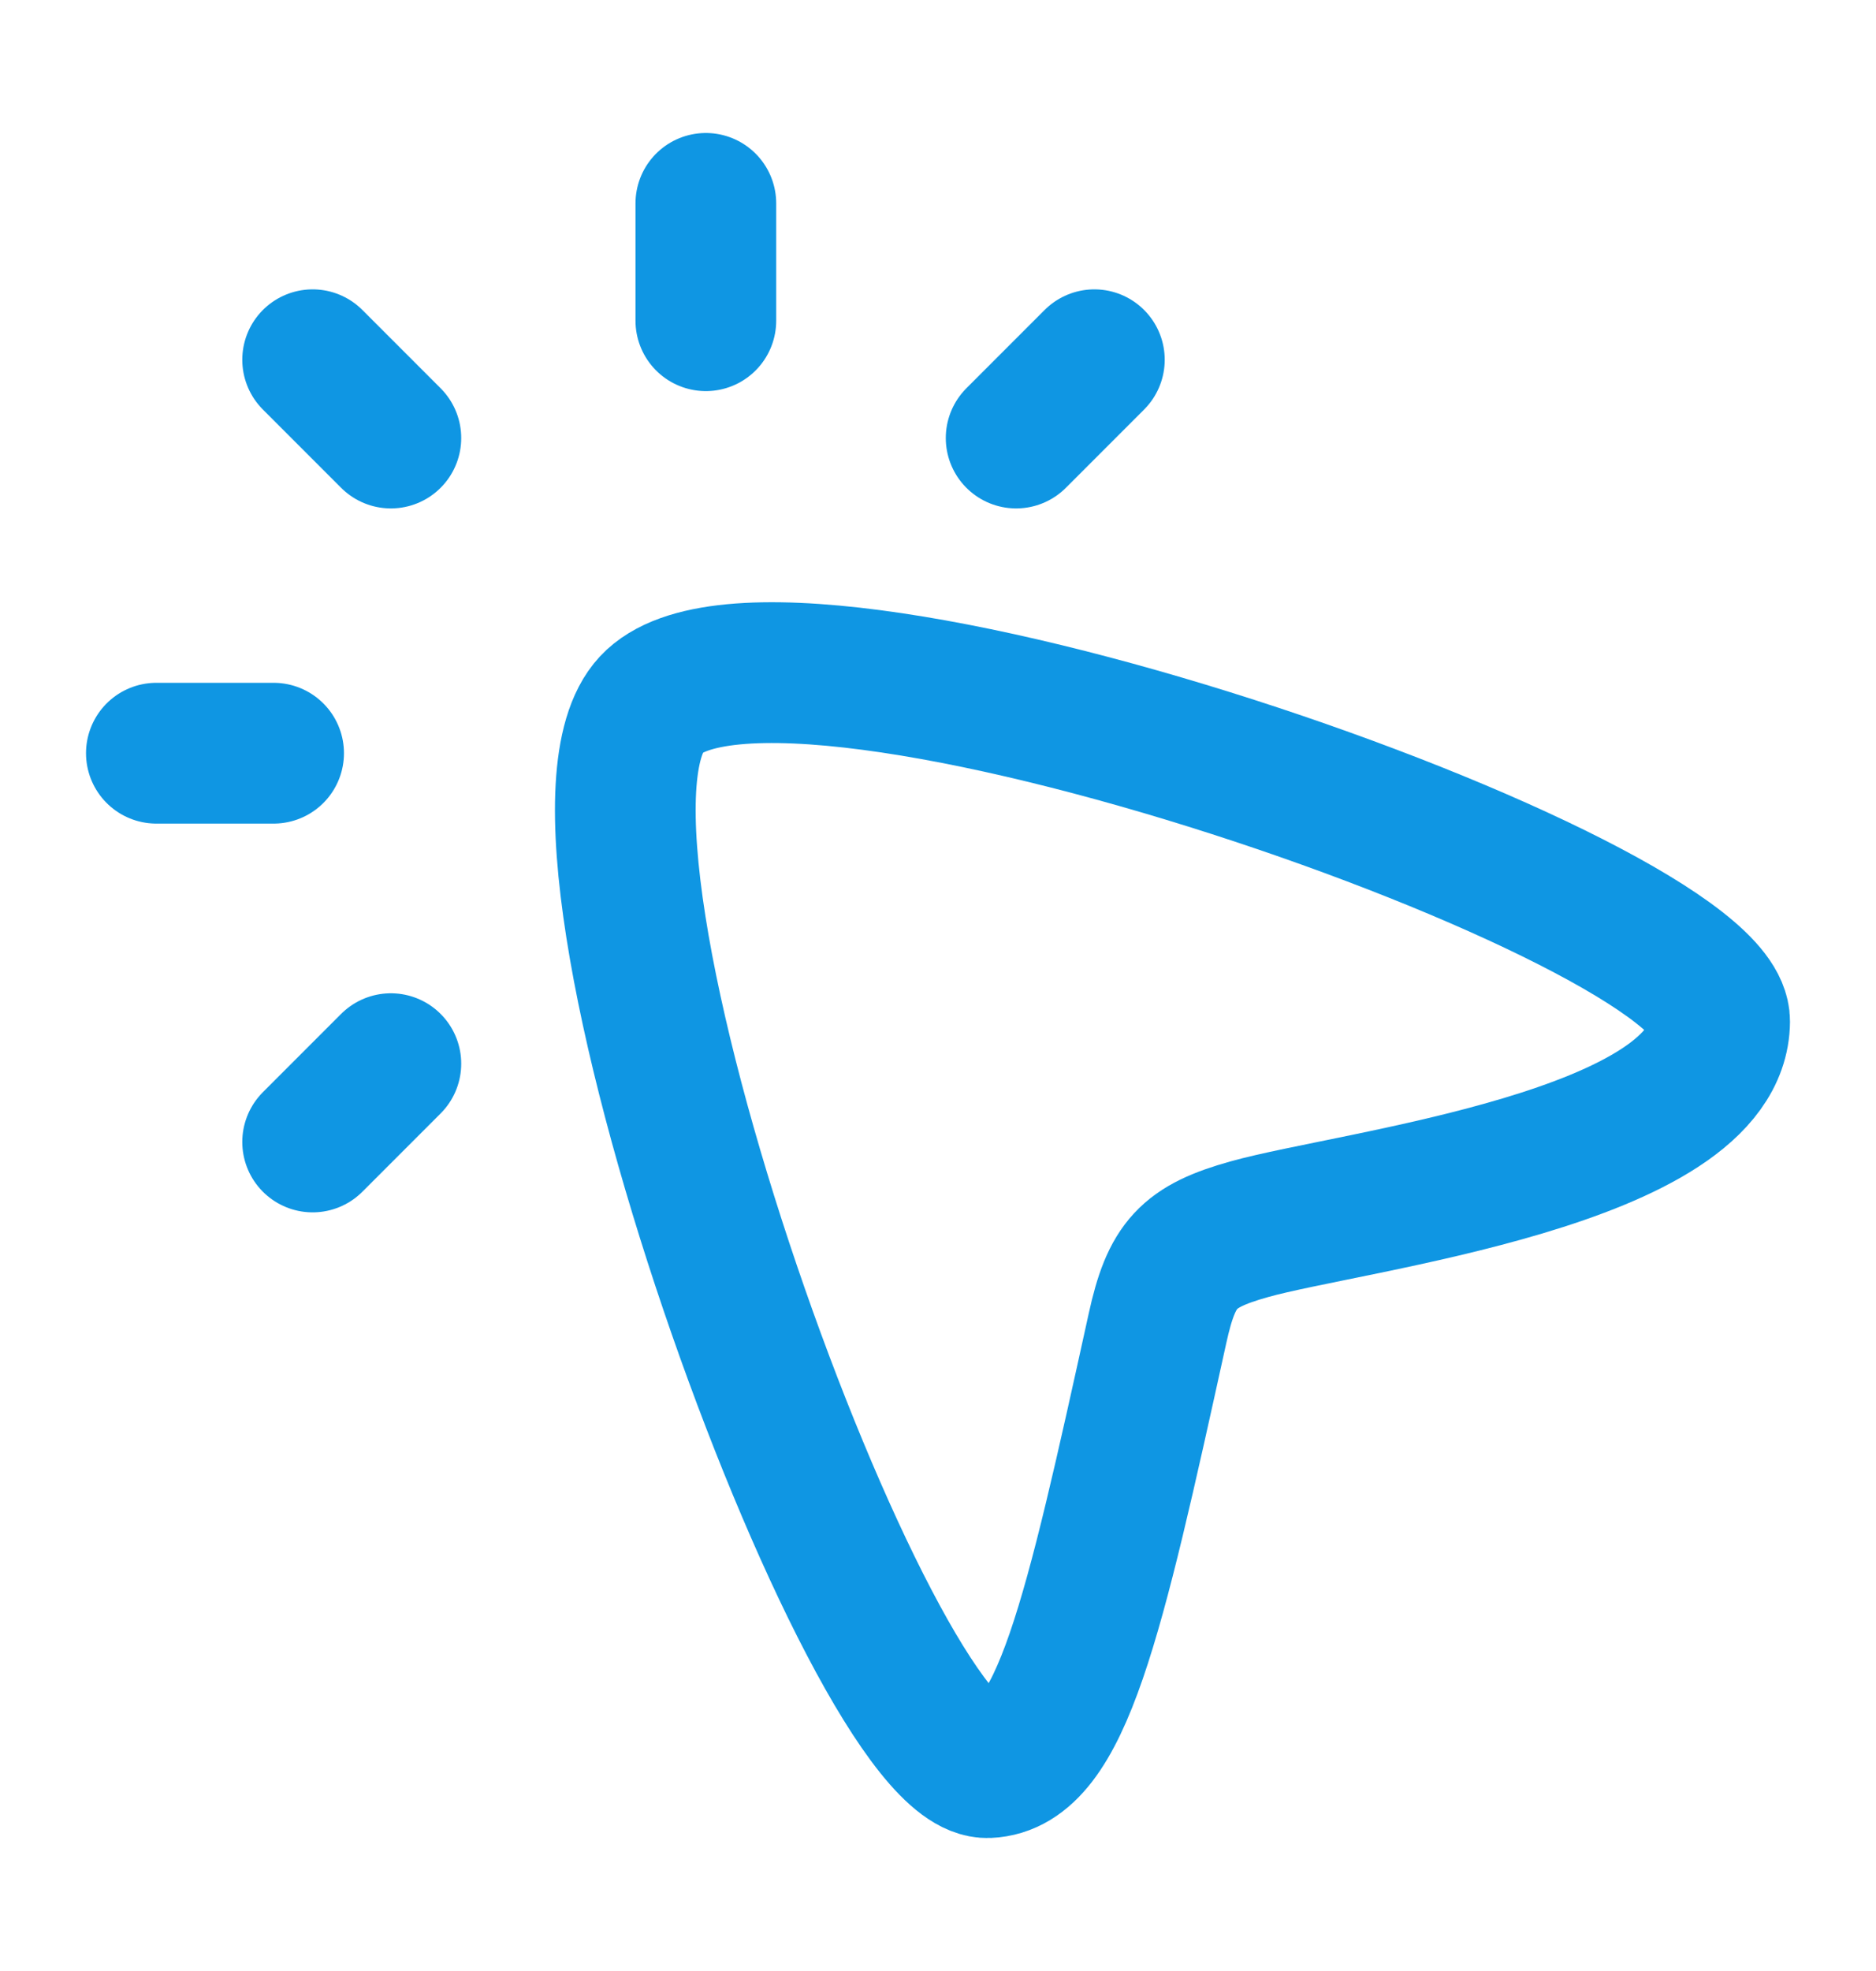 <svg width="20" height="21" viewBox="0 0 20 21" fill="none" xmlns="http://www.w3.org/2000/svg">
<path d="M7.525 3.417V2.167M4.167 4.667L3.333 3.833M2.917 8.025H1.667M4.167 11.333L3.333 12.167M11.667 3.833L10.833 4.667" stroke="#0F96E3" stroke-width="1.5" stroke-linecap="round" stroke-linejoin="round"/>
<path d="M6.944 7.506C8.282 6.066 18.342 9.594 18.333 10.882C18.324 12.343 14.405 12.792 13.318 13.097C12.665 13.28 12.49 13.468 12.34 14.153C11.657 17.256 11.315 18.799 10.534 18.833C9.29 18.888 5.639 8.912 6.944 7.506Z" stroke="#0F96E3" stroke-width="1.5"/>
</svg>
